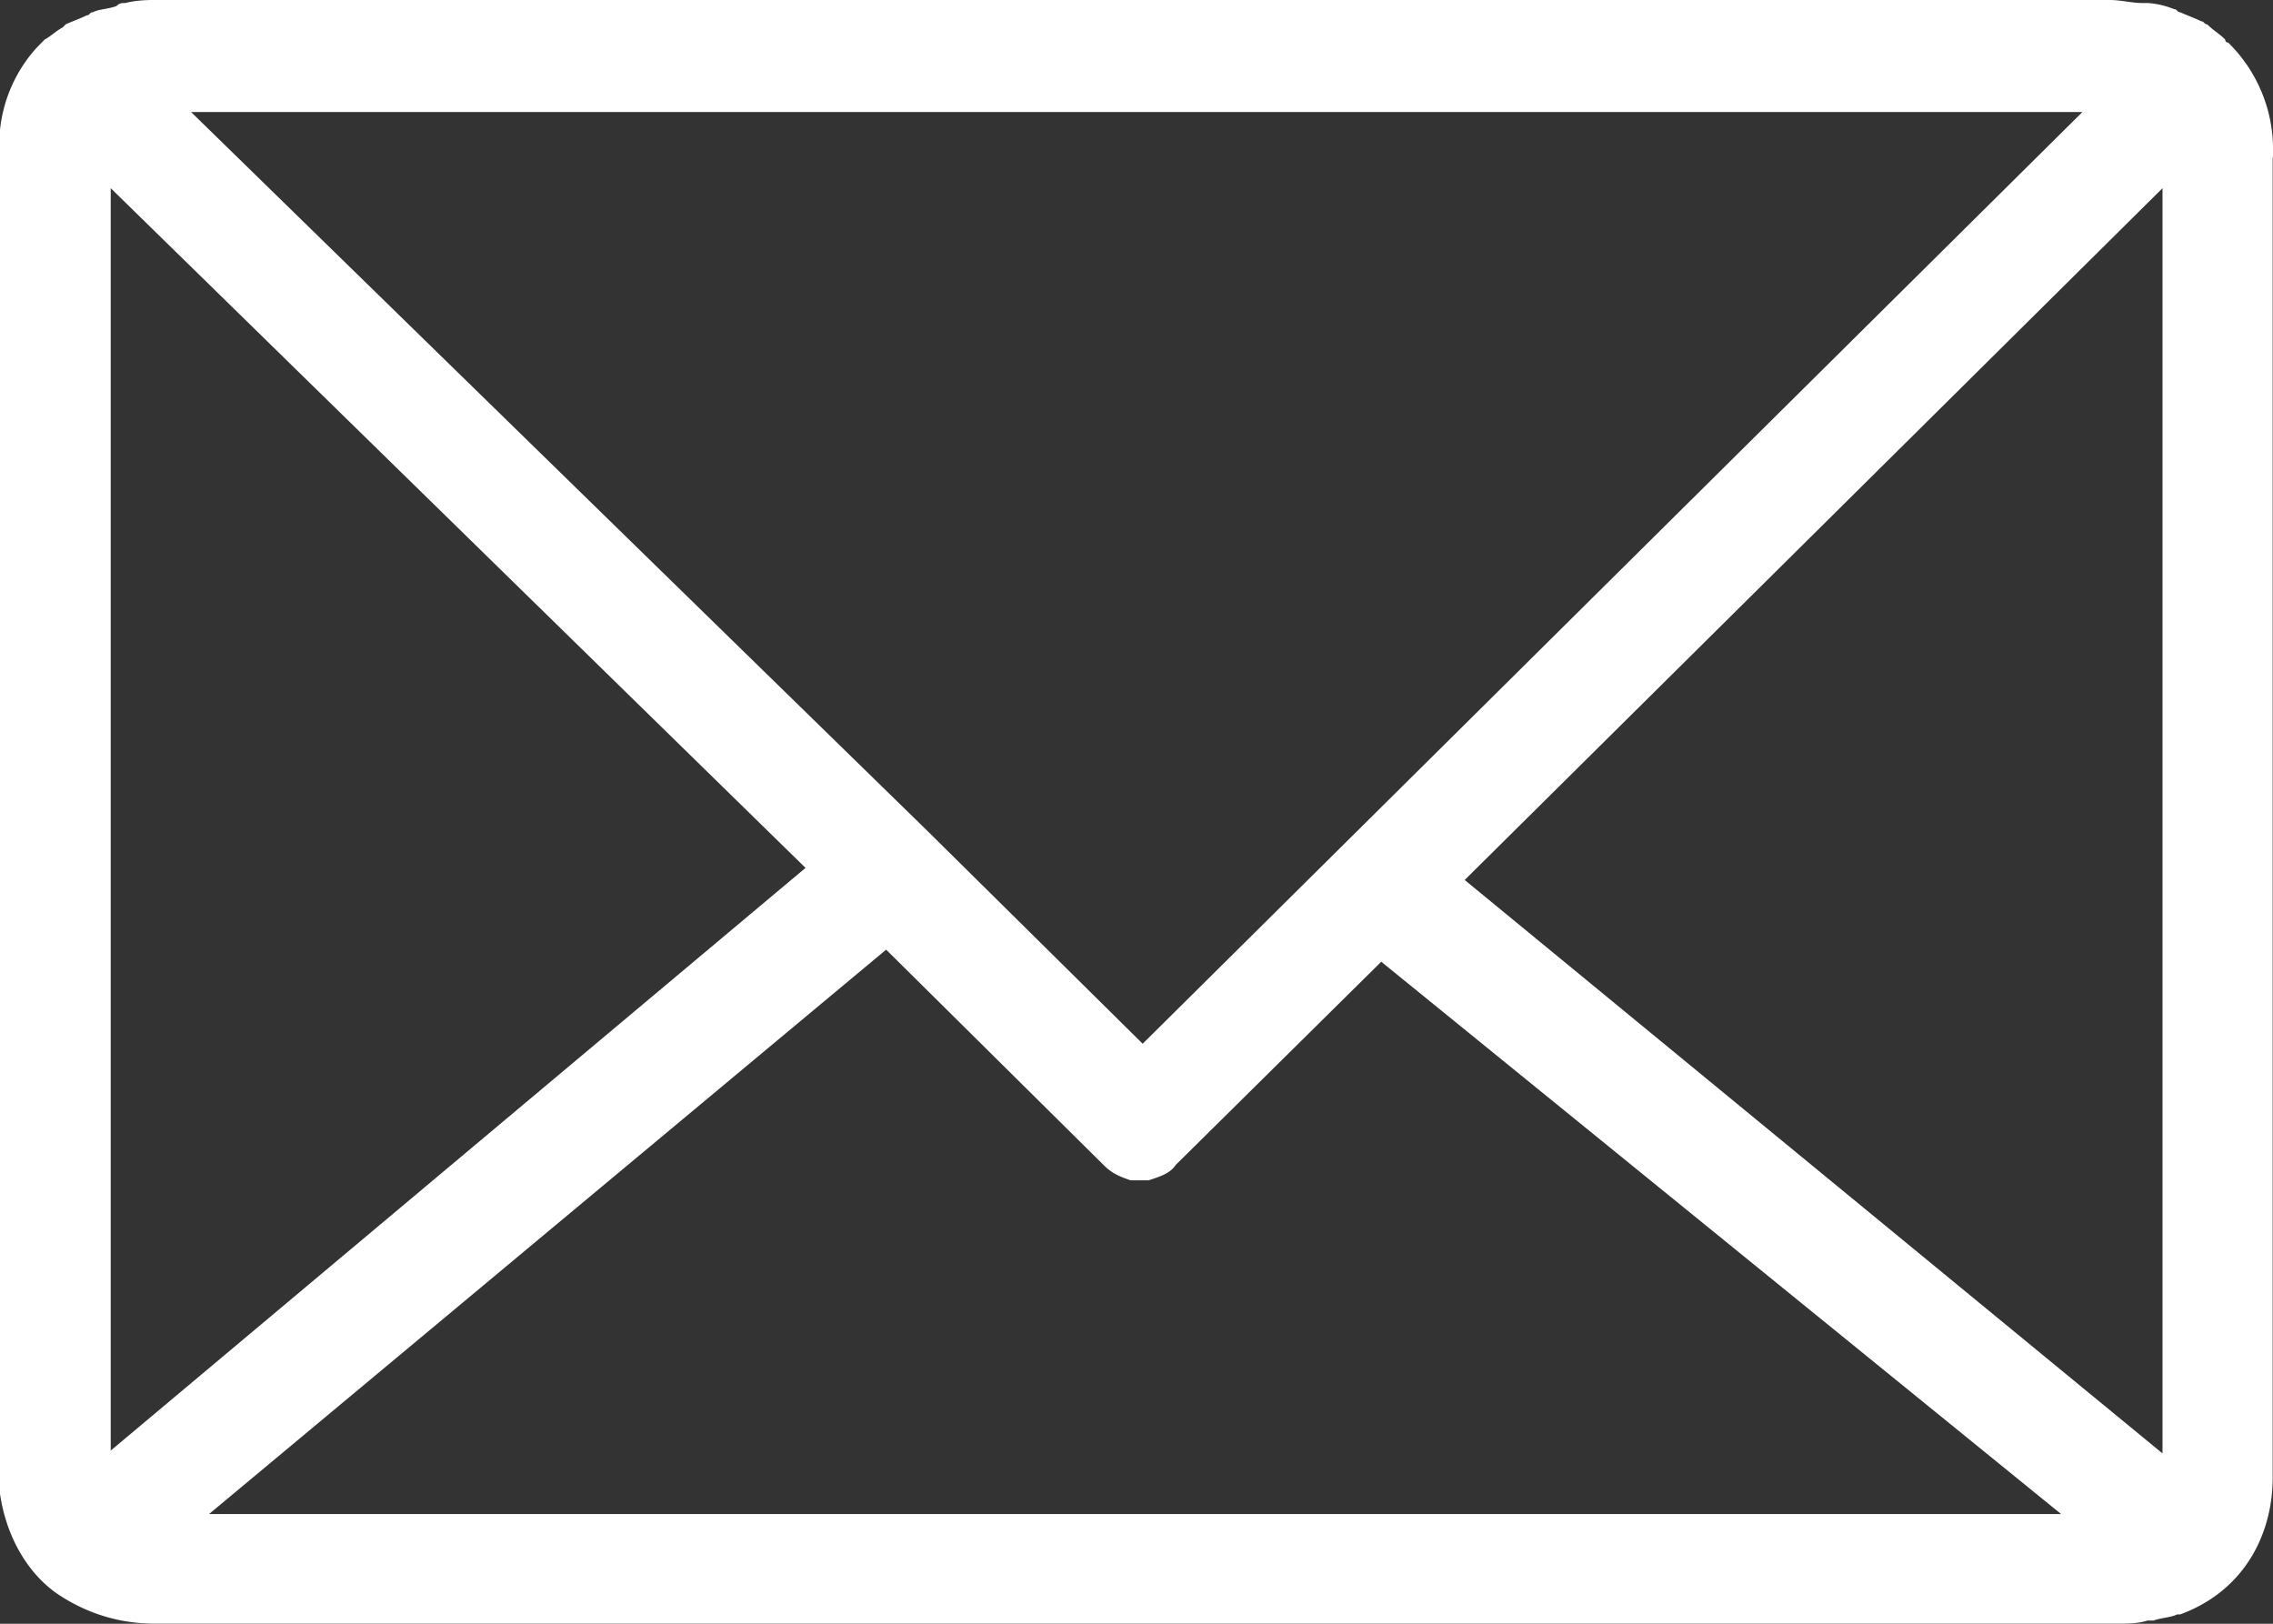 <svg xmlns="http://www.w3.org/2000/svg" width="28" height="20">
    <rect width="100%" height="100%" fill="#333333" stroke="none"/>
    <path fill="#FFF" fill-rule="evenodd" d="M28 1.906v-.11a1.84 1.84 0 0 0-.514-1.233l-.037-.038s-.038 0-.038-.038C27.336.411 27.265.376 27.19.3c-.038 0-.038-.038-.075-.038-.075-.038-.183-.076-.258-.111-.038 0-.038-.038-.075-.038a1.039 1.039 0 0 0-.33-.076h-.075c-.109 0-.259-.038-.405-.038H1.986c-.146 0-.293 0-.442.038-.038 0-.075 0-.109.038-.109.038-.221.038-.293.076-.037 0-.037.038-.074.038C.993.227.884.265.809.3L.772.338C.697.376.625.448.55.487L.442.598a1.787 1.787 0 0 0-.443 1.01V18.393c.075.523.331.973.698 1.232.33.225.735.374 1.211.374h24.176c.109 0 .259 0 .368-.038h.075c.108-.038.221-.038.292-.076h.038c.809-.298 1.139-1.011 1.139-1.683V2.017v-.076c.004.003.004.003.004-.035zm-2.351-.523L14.076 12.856 11.43 10.24 2.354 1.38h23.295v.003zM1.364 17.867V2.318l8.559 8.372-8.559 7.177zm12.345.782H2.575l8.341-6.952 2.68 2.654c.109.111.222.149.33.187h.225c.109-.038.259-.076.33-.187l2.534-2.505 8.375 6.803H13.709zm12.93-.747l-8.596-7.063 8.596-8.521v15.584z"/>
</svg>
